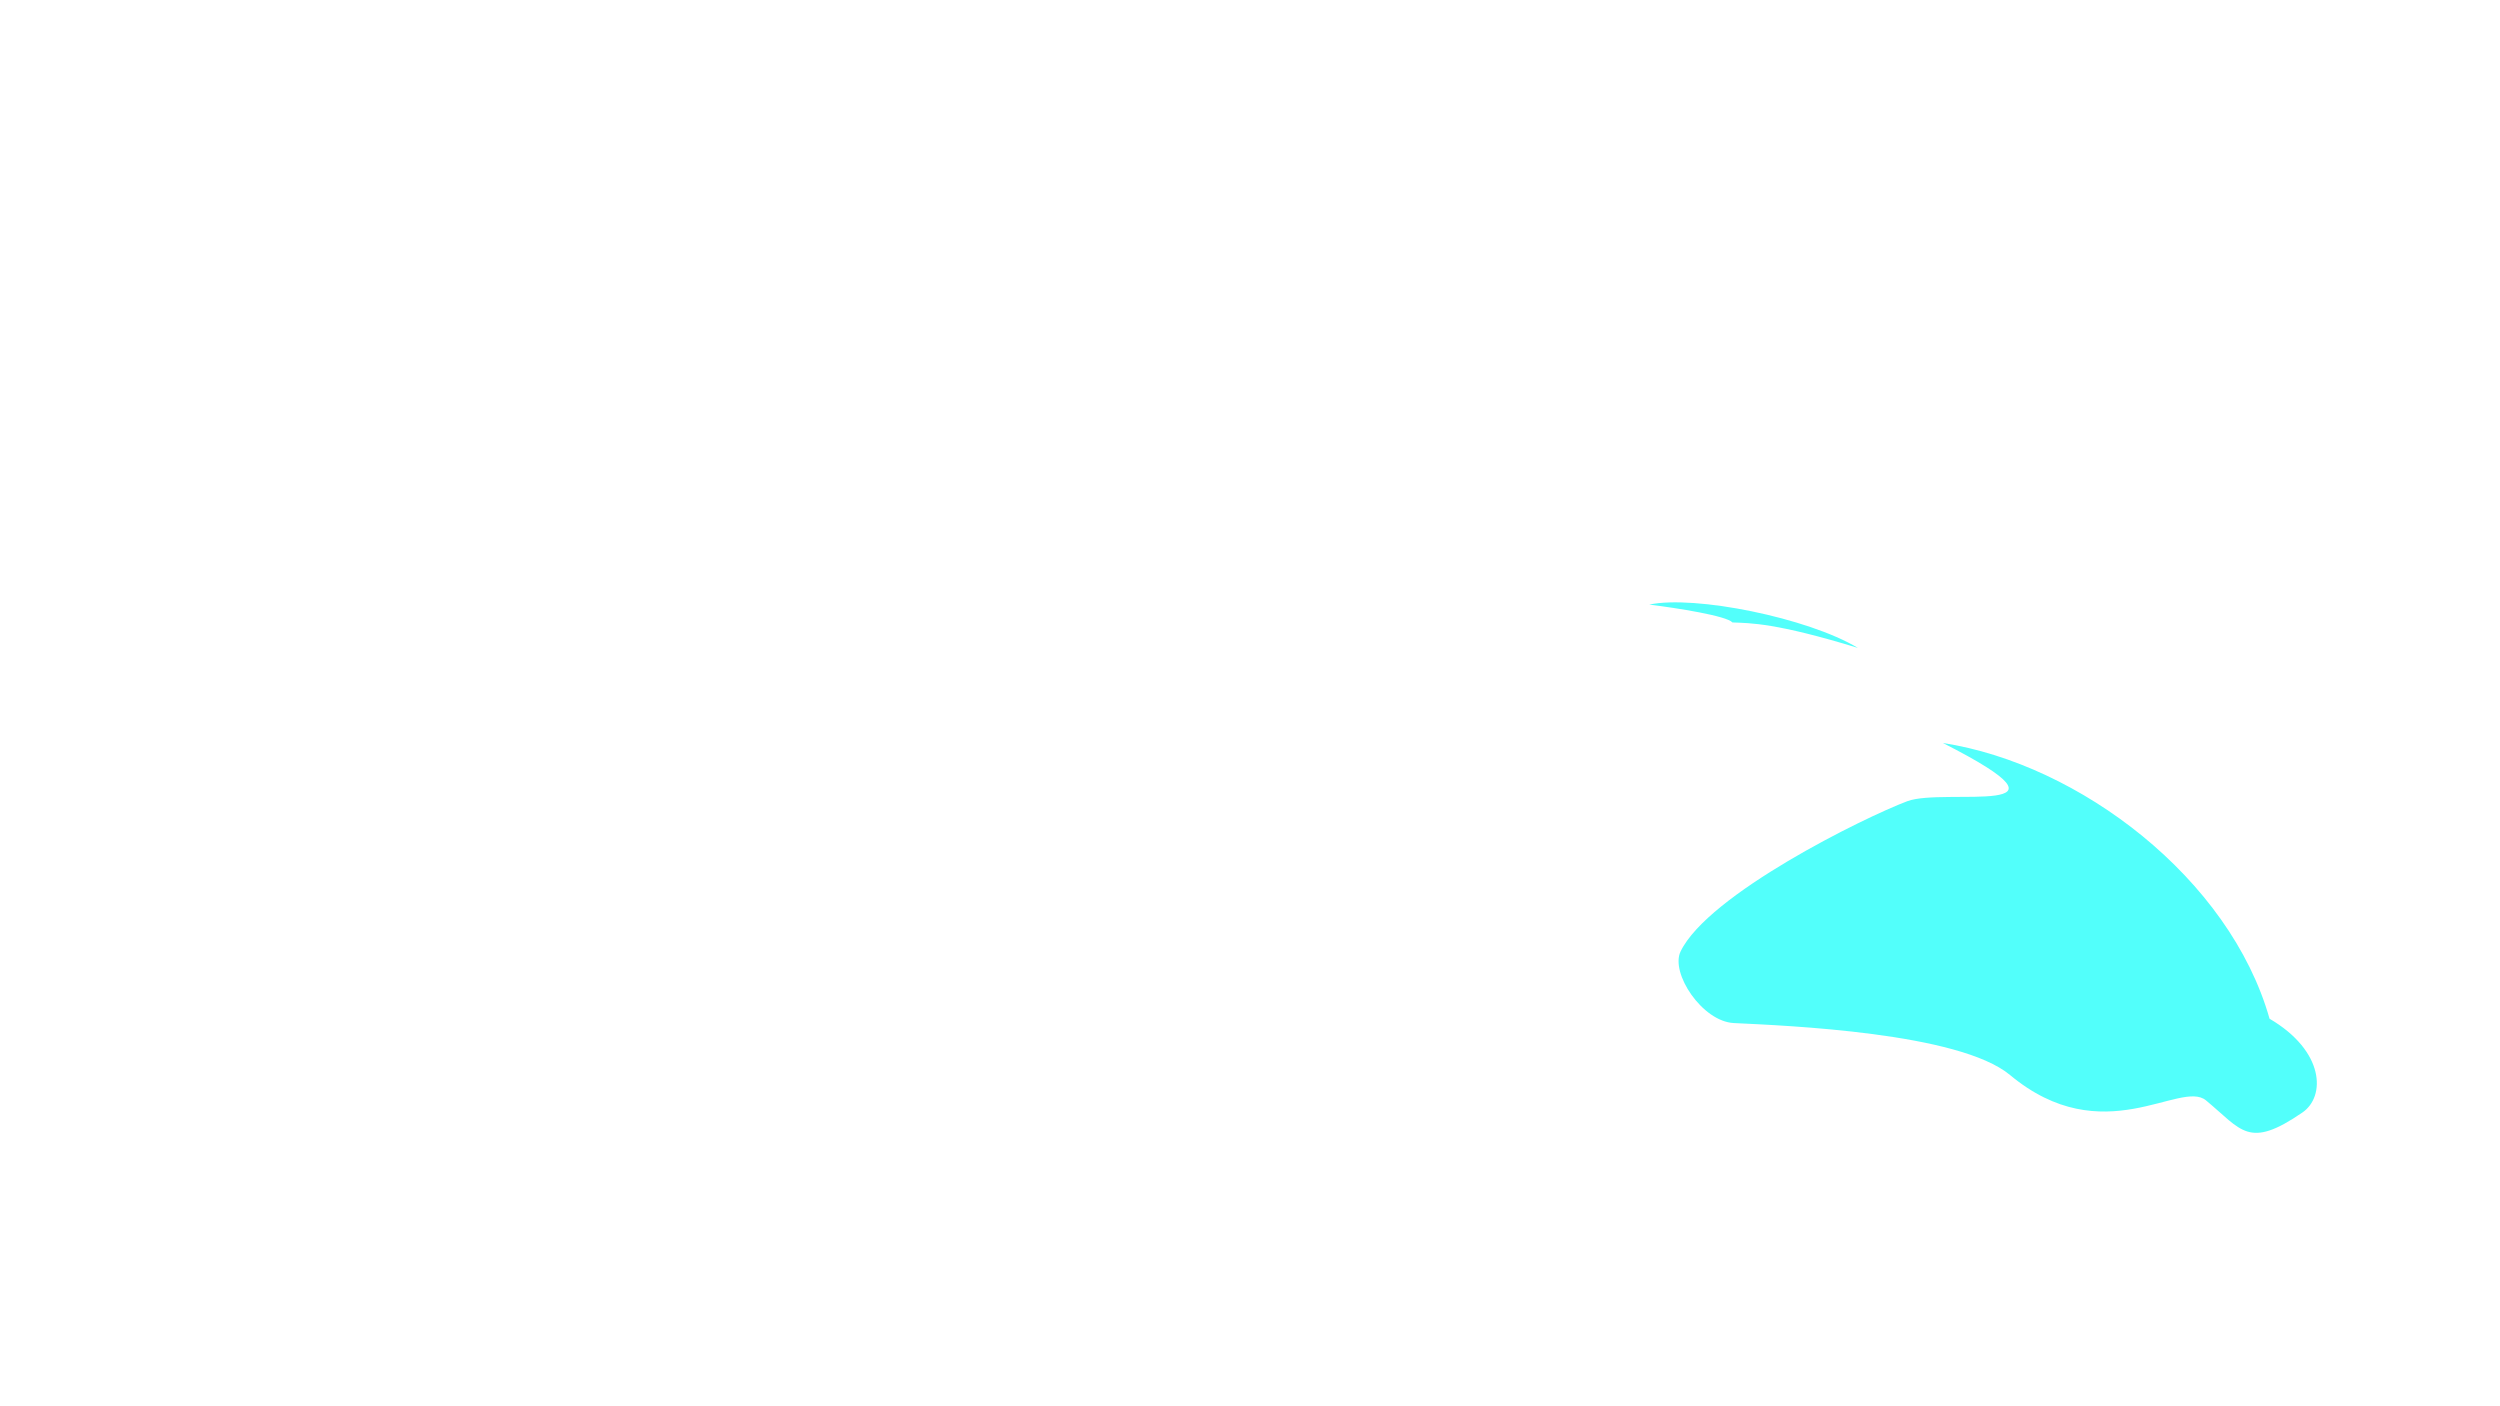 <?xml version="1.0" encoding="UTF-8" standalone="no"?>
<!-- Created with Inkscape (http://www.inkscape.org/) -->

<svg
   xmlns:dc="http://purl.org/dc/elements/1.1/"
   xmlns:cc="http://creativecommons.org/ns#"
   xmlns:rdf="http://www.w3.org/1999/02/22-rdf-syntax-ns#"
   xmlns:svg="http://www.w3.org/2000/svg"
   xmlns="http://www.w3.org/2000/svg"
   version="1.1"
   width="1920"
   height="1080"
   id="svg2">
  <defs
     id="defs4">
    <filter
       color-interpolation-filters="sRGB"
       id="filter4386">
      <feGaussianBlur
         id="feGaussianBlur4388"
         stdDeviation="6.43" />
    </filter>
    <filter
       color-interpolation-filters="sRGB"
       id="filter4414">
      <feGaussianBlur
         id="feGaussianBlur4416"
         stdDeviation="6.59" />
    </filter>
    <filter
       color-interpolation-filters="sRGB"
       id="filter4430">
      <feGaussianBlur
         id="feGaussianBlur4432"
         stdDeviation="6.144" />
    </filter>
    <filter
       color-interpolation-filters="sRGB"
       id="filter4446">
      <feGaussianBlur
         id="feGaussianBlur4448"
         stdDeviation="6.399" />
    </filter>
    <filter
       color-interpolation-filters="sRGB"
       id="filter4465">
      <feGaussianBlur
         id="feGaussianBlur4467"
         stdDeviation="6.64" />
    </filter>
    <filter
       color-interpolation-filters="sRGB"
       id="filter4485">
      <feGaussianBlur
         id="feGaussianBlur4487"
         stdDeviation="6.857" />
    </filter>
    <filter
       color-interpolation-filters="sRGB"
       id="filter4501">
      <feGaussianBlur
         id="feGaussianBlur4503"
         stdDeviation="7.028" />
    </filter>
    <filter
       color-interpolation-filters="sRGB"
       id="filter4517">
      <feGaussianBlur
         id="feGaussianBlur4519"
         stdDeviation="6.901" />
    </filter>
    <filter
       color-interpolation-filters="sRGB"
       id="filter4529">
      <feGaussianBlur
         id="feGaussianBlur4531"
         stdDeviation="6.478" />
    </filter>
  </defs>
  <g
     id="layer24"
     style="display:inline">
    <g
       id="g4489"
       style="display:inline">
      <path
         d="m 1330.516,478.04 c 13.698,0.531 33.183,0.212 96.341,19.554 -38.387,-23.141 -125.456,-40.693 -160.215,-33.267 21.525,2.669 59.48,8.672 63.874,13.712 z m 161.668,92.591 c 115.352,58.589 0.941,34.019 -27.376,44.691 -33.442,12.603 -153.052,71.613 -174.139,115.436 -7.992,16.609 16.709,53.773 40.909,54.945 41.015,1.988 173.029,7.35 212.111,39.9 71.449,59.506 130.913,3.259 150.52,19.494 27.58,22.837 32.505,37.833 74.106,9.259 17.778,-12.211 17.181,-47.068 -25.3,-71.972 C 1712.486,674.697 1597.246,586.898 1492.184,570.631 z"
         id="path4491"
         style="fill:#3bfffa;fill-opacity:0.882;stroke:none;filter:url(#filter4517)" />
    </g>
  </g>
</svg>
